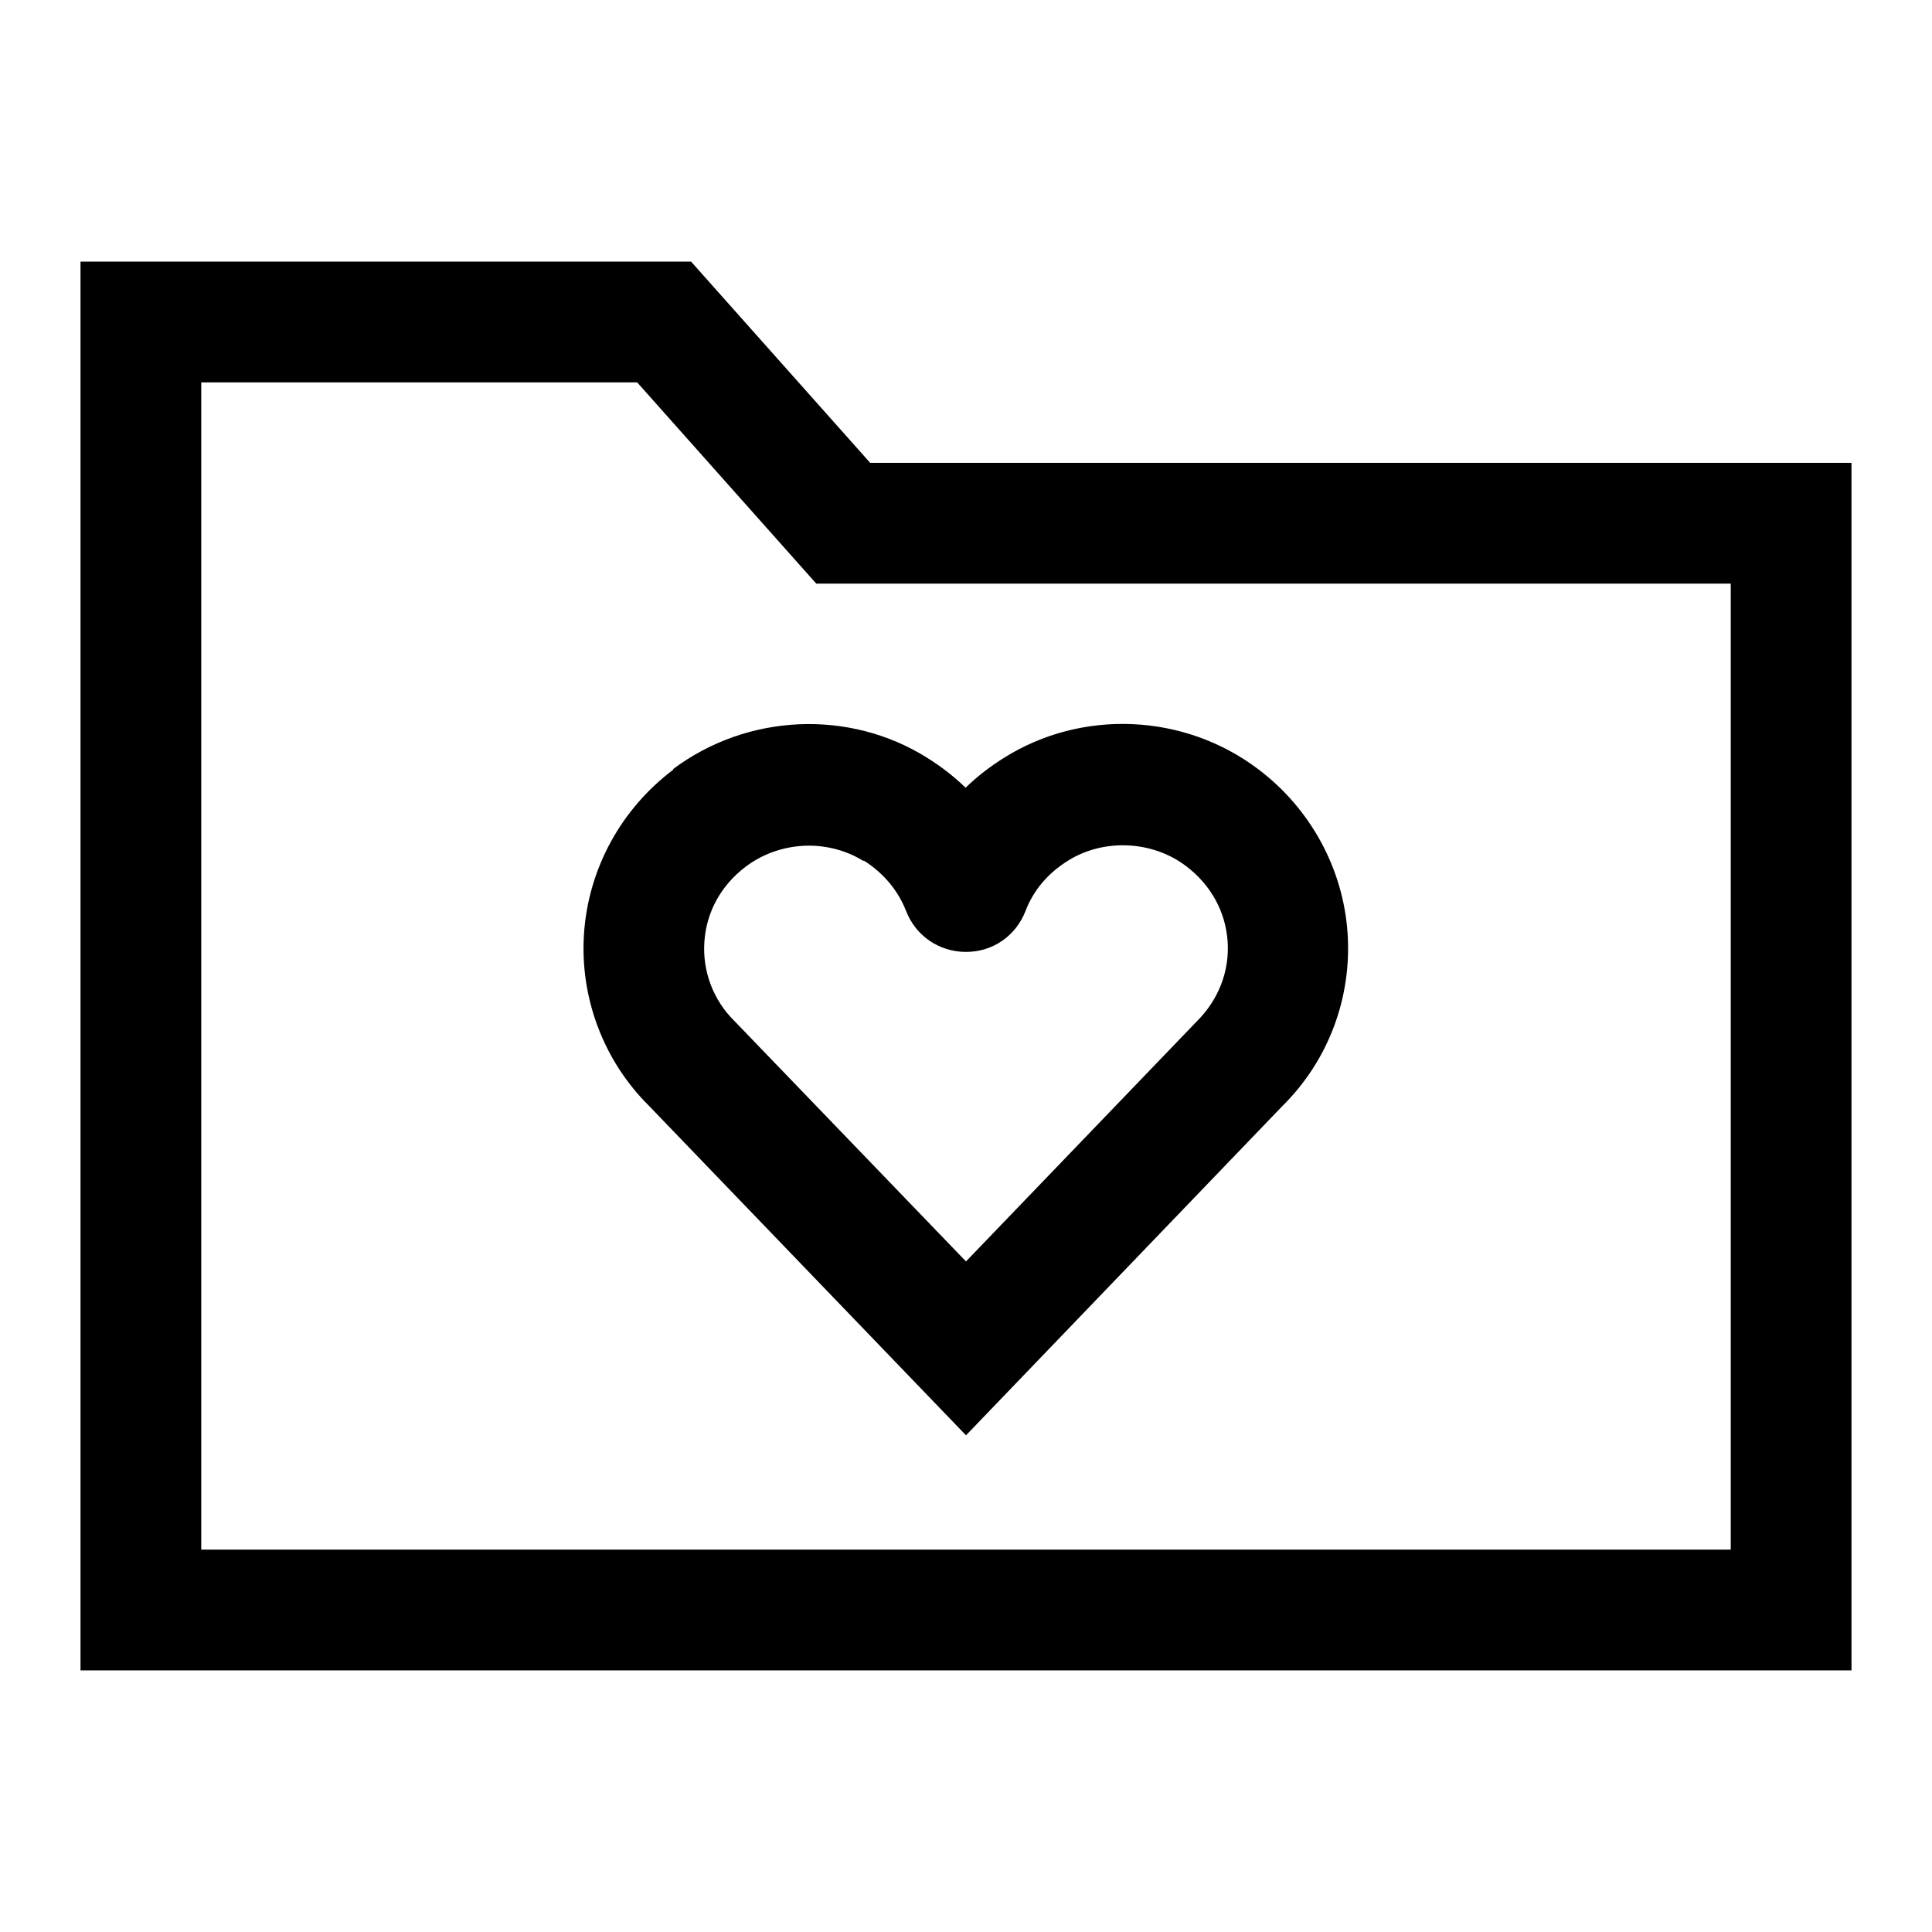 <svg width="24" height="24" viewBox="0 0 24 24" fill="none" xmlns="http://www.w3.org/2000/svg">
<g clip-path="url(#clip0_4711_23536)">
<path d="M10.81 5.75L8.585 3.25H1V20.75H23V5.75H10.81ZM21.5 19.25H2.5V4.75H7.915L10.14 7.25H21.5V19.25Z" fill="black"/>
<path d="M8.365 9.56C7.715 10.05 7.31 10.79 7.255 11.595C7.2 12.395 7.5 13.18 8.06 13.735L12 17.83L15.925 13.745C16.5 13.18 16.795 12.395 16.74 11.59C16.685 10.79 16.28 10.045 15.63 9.555C14.71 8.86 13.44 8.805 12.47 9.415C12.295 9.525 12.14 9.645 11.995 9.785C11.85 9.645 11.695 9.525 11.52 9.415C10.55 8.805 9.28 8.865 8.36 9.555L8.365 9.56ZM10.73 10.69C10.975 10.845 11.155 11.06 11.255 11.315C11.375 11.625 11.665 11.825 12 11.825C12.335 11.825 12.62 11.625 12.74 11.315C12.84 11.055 13.02 10.845 13.27 10.69C13.71 10.415 14.315 10.44 14.735 10.76C15.04 10.99 15.225 11.325 15.25 11.695C15.275 12.06 15.14 12.42 14.86 12.695L12 15.67L9.125 12.685C8.86 12.425 8.725 12.065 8.75 11.7C8.775 11.325 8.96 10.995 9.265 10.765C9.49 10.595 9.77 10.505 10.05 10.505C10.285 10.505 10.525 10.57 10.725 10.695L10.73 10.69Z" fill="black"/>
</g>
<defs>
<clipPath id="clip0_4711_23536">
<rect width="24" height="24" fill="white"/>
</clipPath>
</defs>
</svg>
